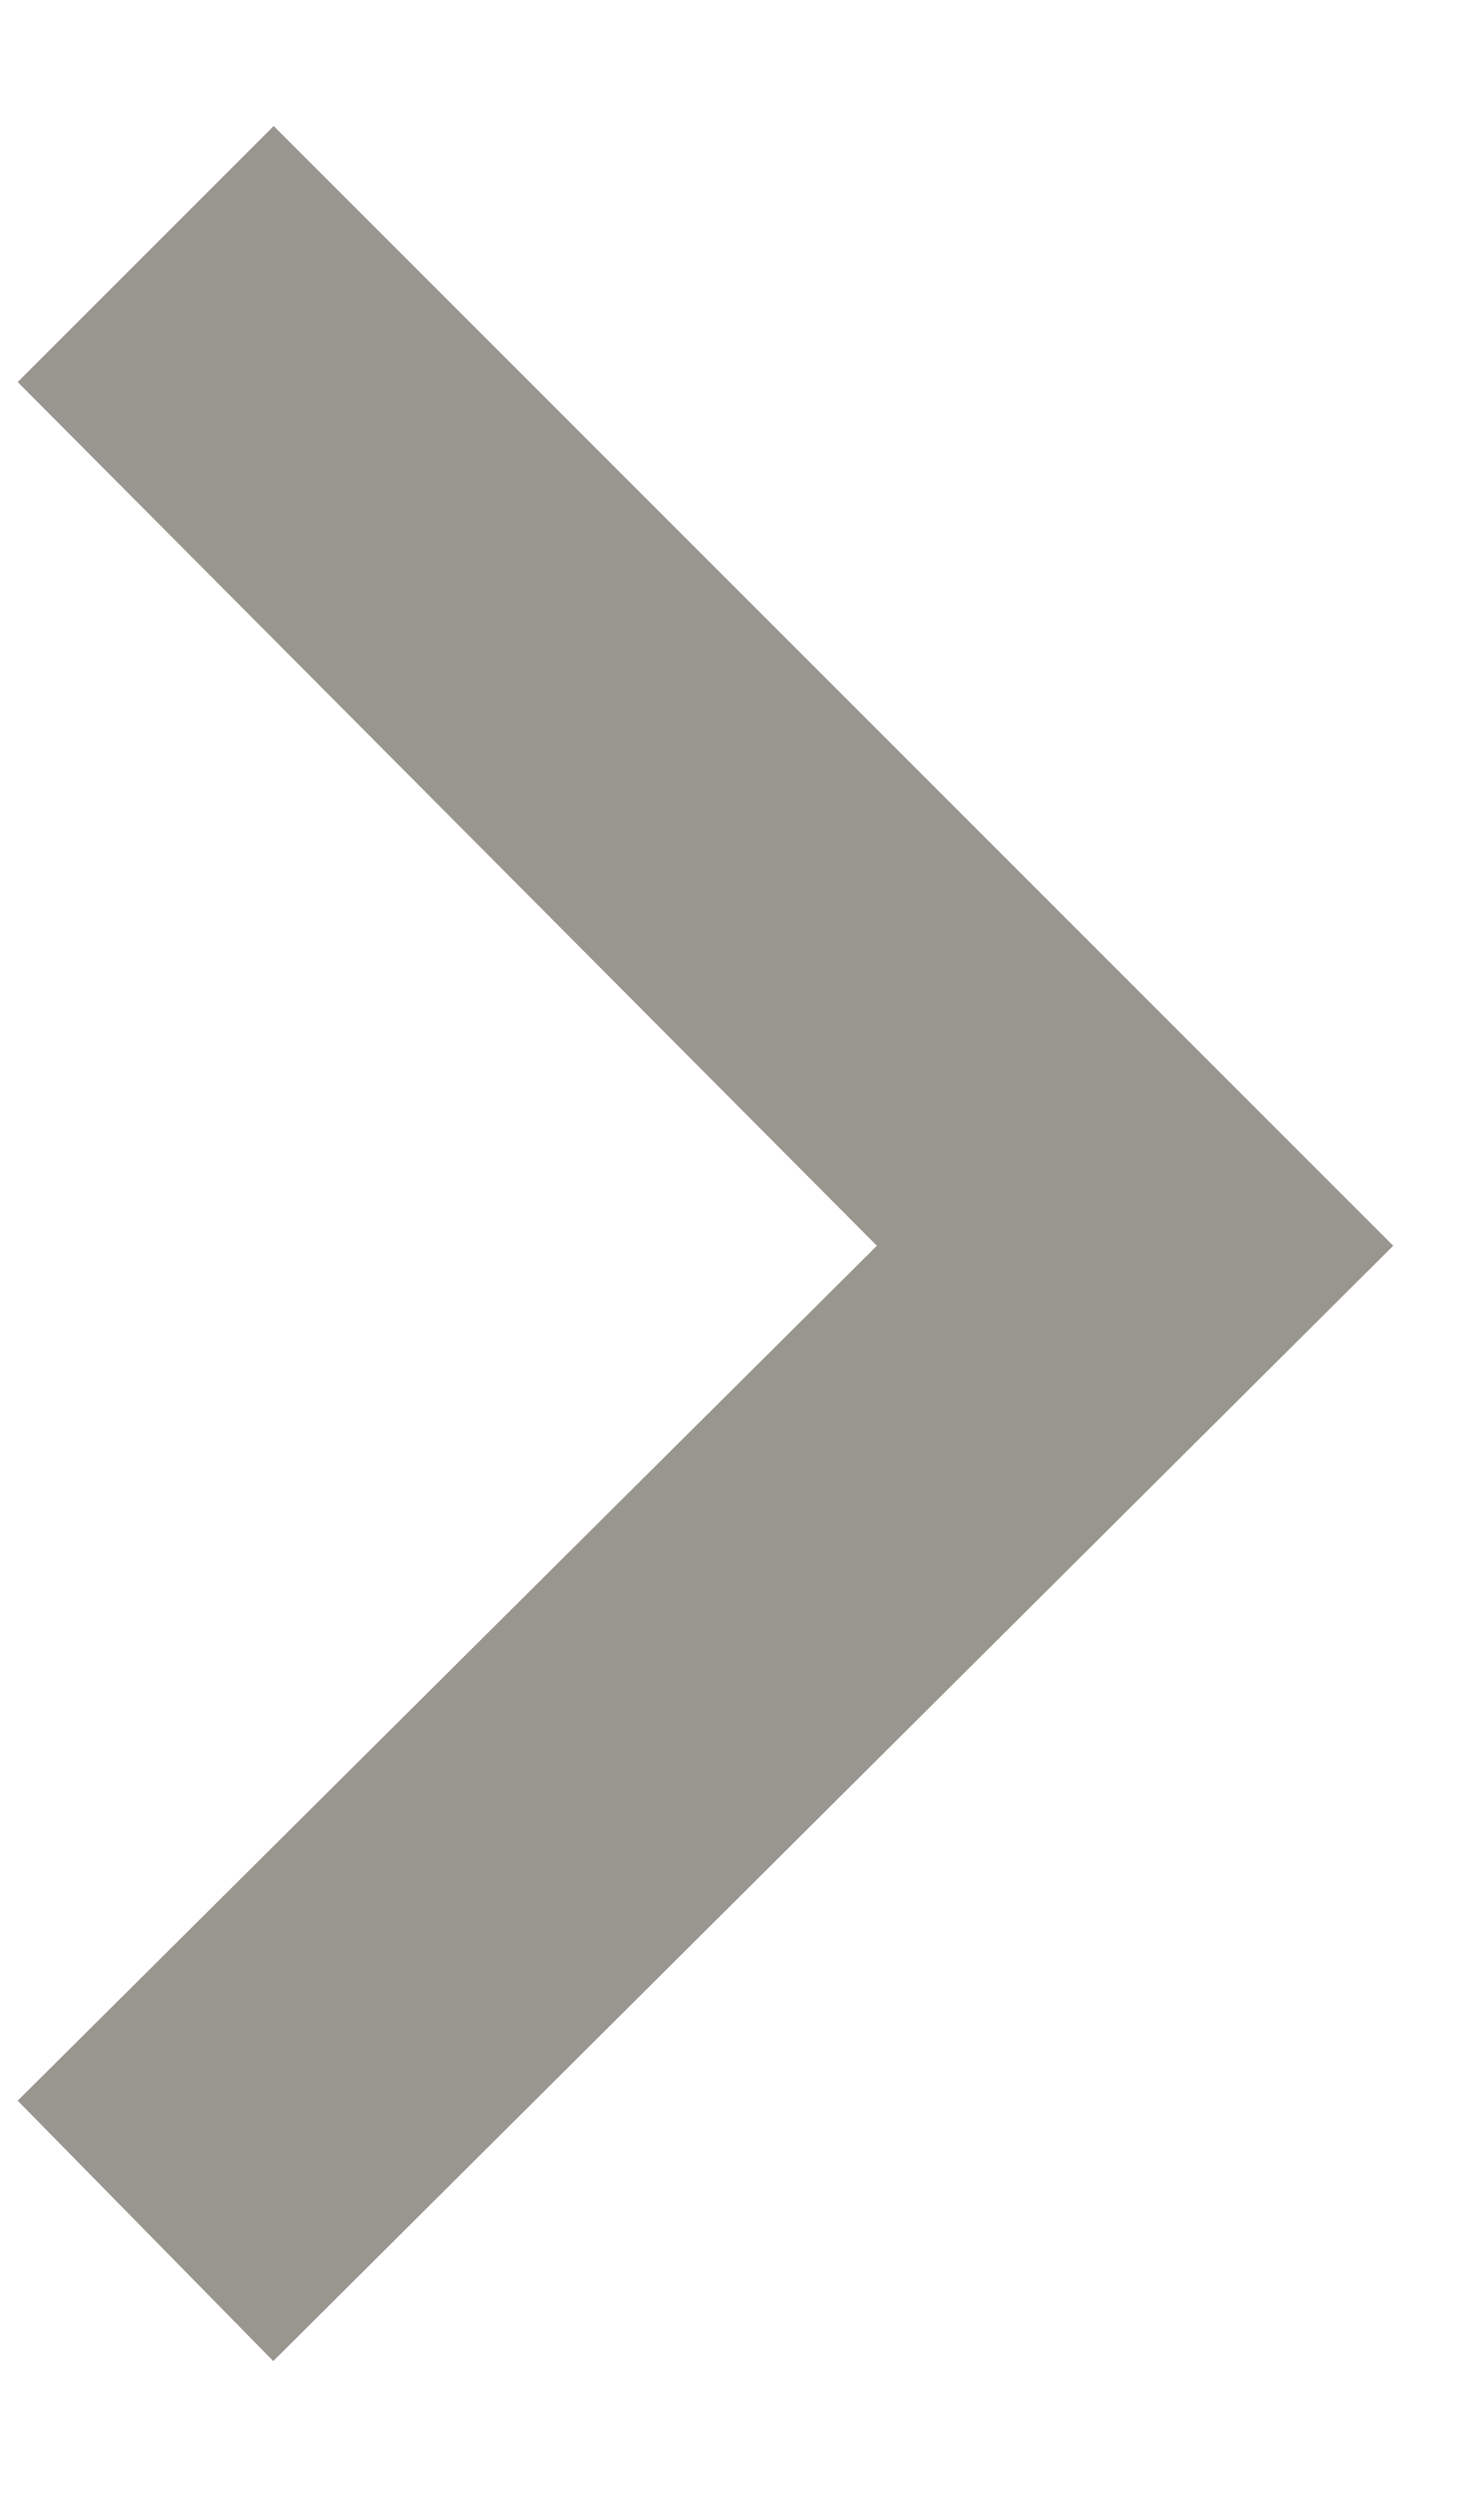 <svg width="7" height="12" viewBox="0 0 7 12" fill="none" xmlns="http://www.w3.org/2000/svg">
<path d="M1.312 11.334L0.085 10.084L4.21 5.98L0.085 1.834L1.314 0.605L6.689 5.98L1.312 11.334Z" fill="#99968F"/>
</svg>
